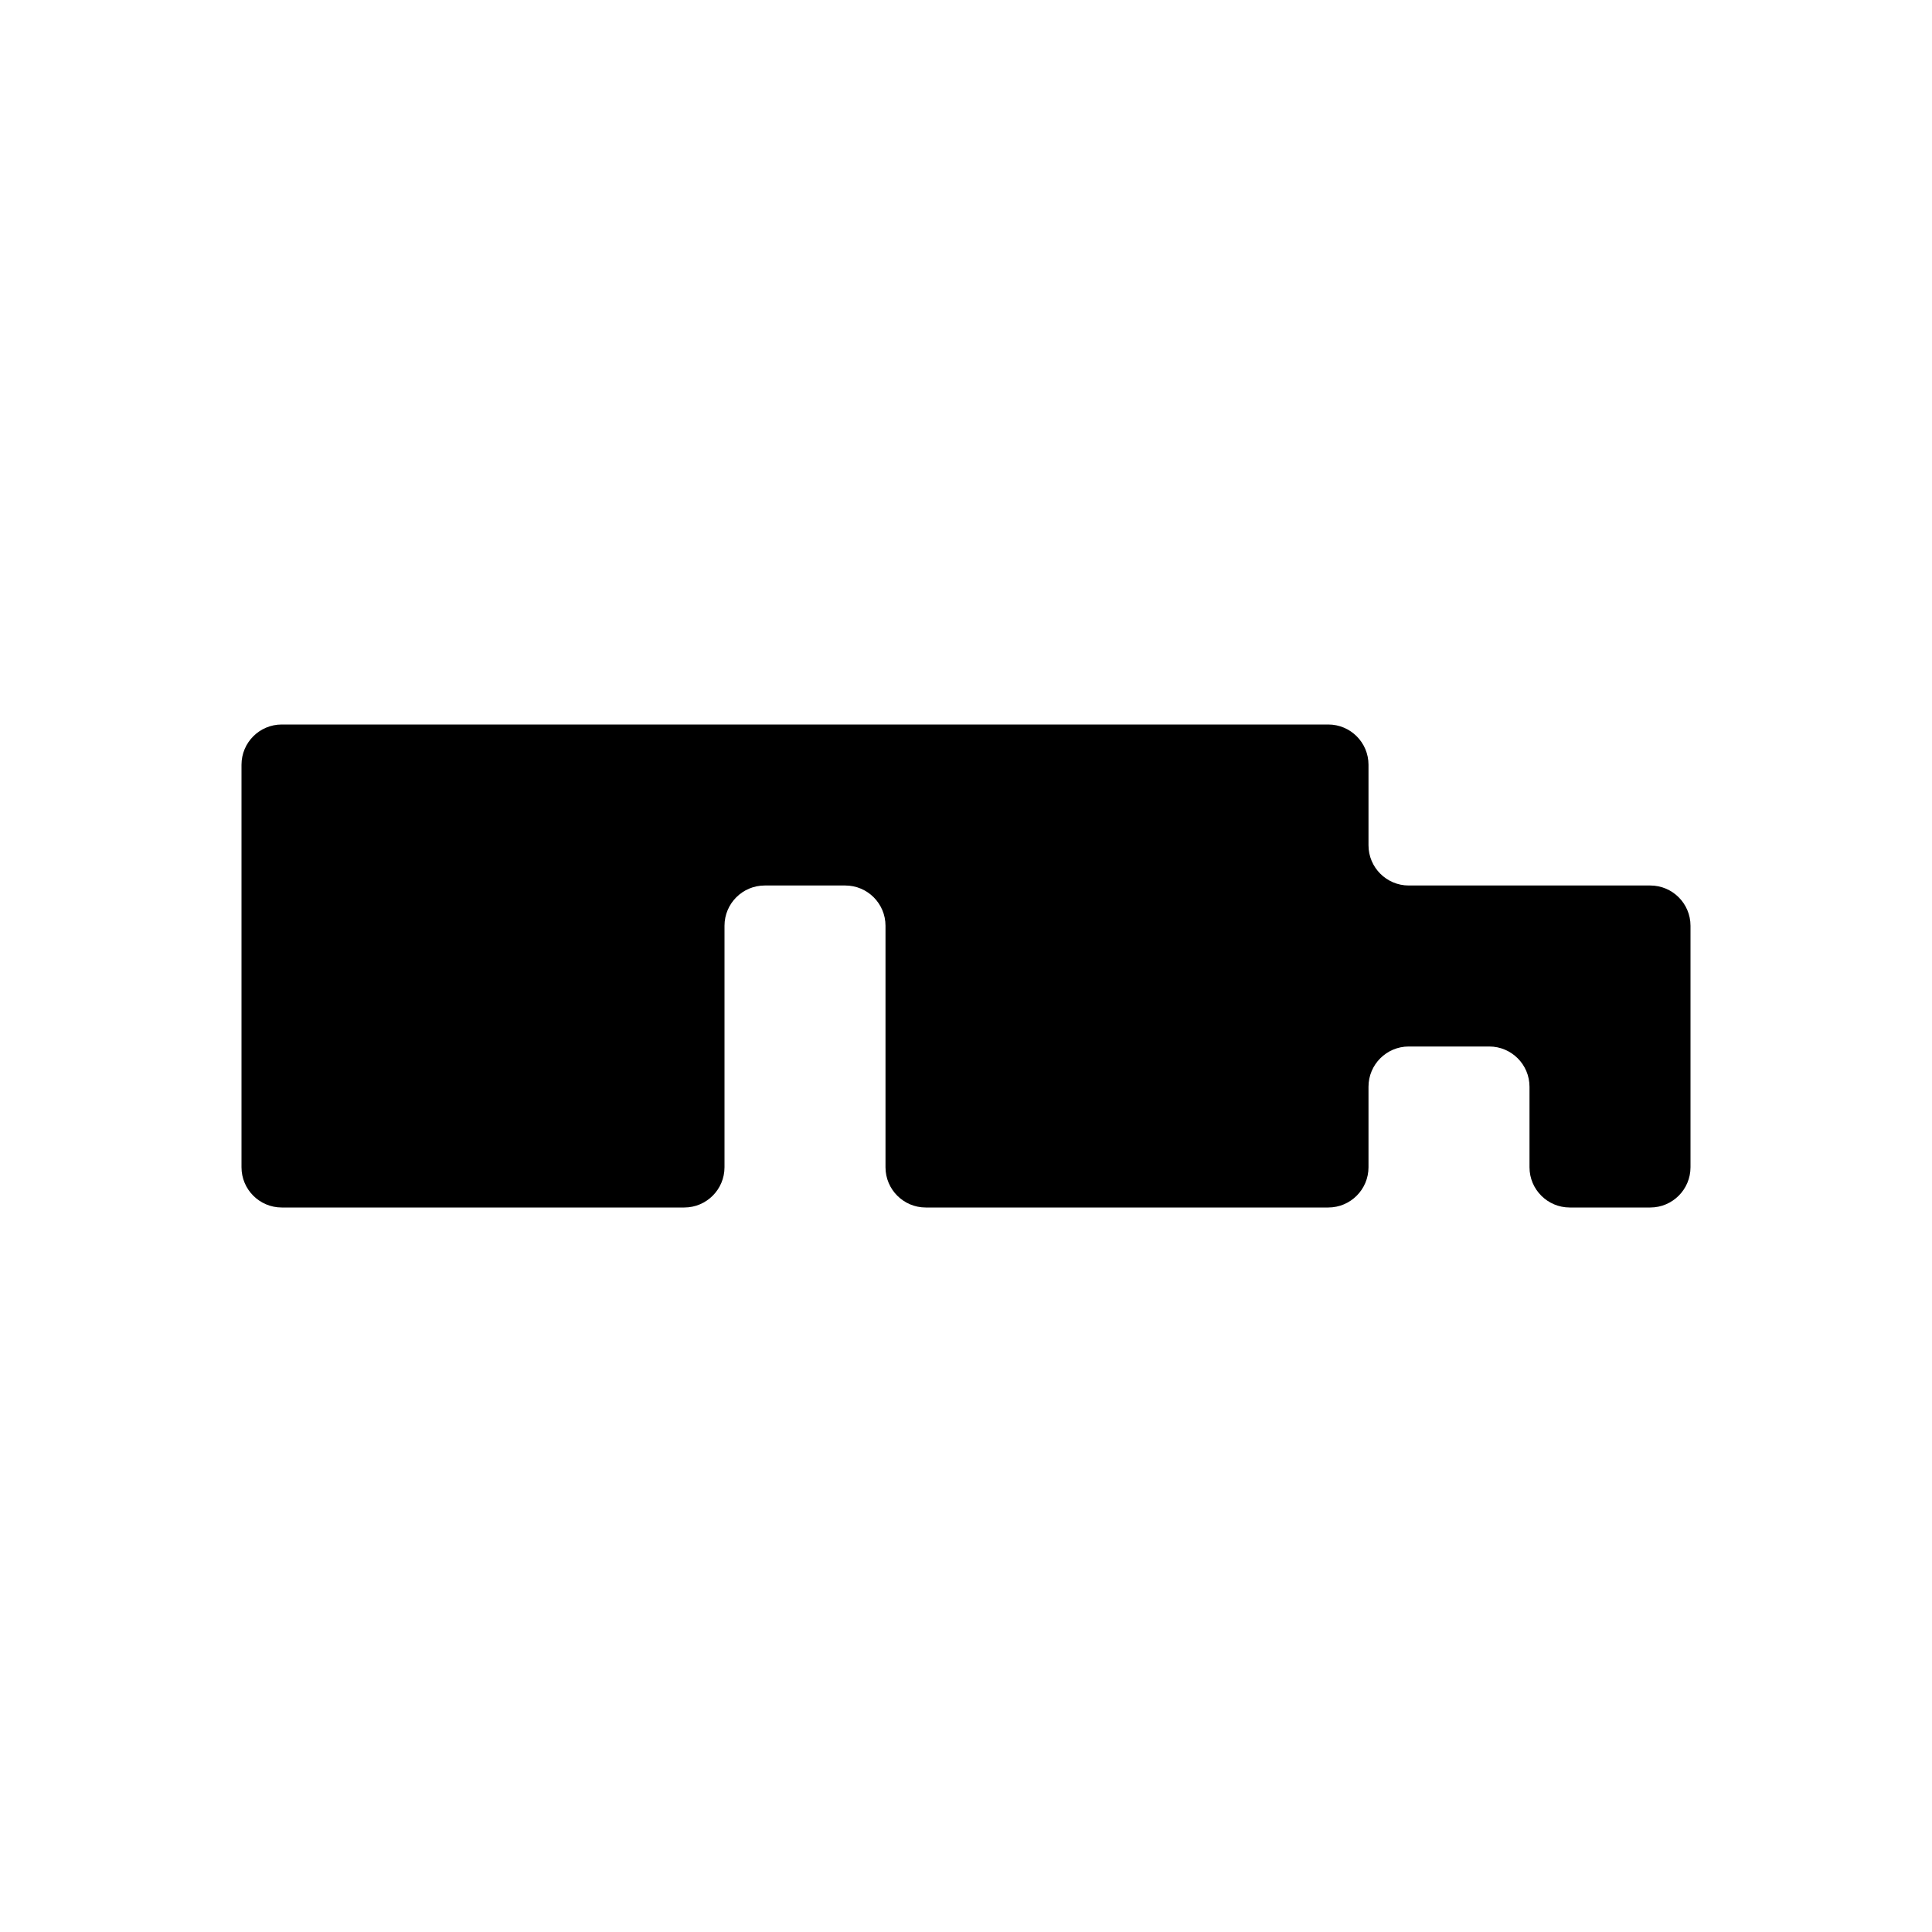 <svg width="24" height="24" viewBox="0 0 24 24" fill="none" xmlns="http://www.w3.org/2000/svg">
<path fill-rule="evenodd" clip-rule="evenodd" d="M4 9H3.5C3.224 9 3 9.224 3 9.5V10V11V12V13V14V14.5C3 14.776 3.224 15 3.5 15H4H5H6H7H8H8.5C8.776 15 9 14.776 9 14.5V14V13V12V11.5C9 11.224 9.224 11 9.5 11H10H10.5C10.776 11 11 11.224 11 11.5V12V13V14V14.5C11 14.776 11.224 15 11.5 15H12H13H14H15H16H16.5C16.776 15 17 14.776 17 14.5V14V13.5C17 13.224 17.224 13 17.5 13H18H18.5C18.776 13 19 13.224 19 13.5V14V14.5C19 14.776 19.224 15 19.5 15H20H20.5C20.776 15 21 14.776 21 14.5V14V13V12V11.5C21 11.224 20.776 11 20.5 11H20H19H18H17.5C17.224 11 17 10.776 17 10.5V10V9.5C17 9.224 16.776 9 16.5 9H16H15H14H13H12H11H10H9H8H7H6H5H4Z" fill="black"/>
</svg>
